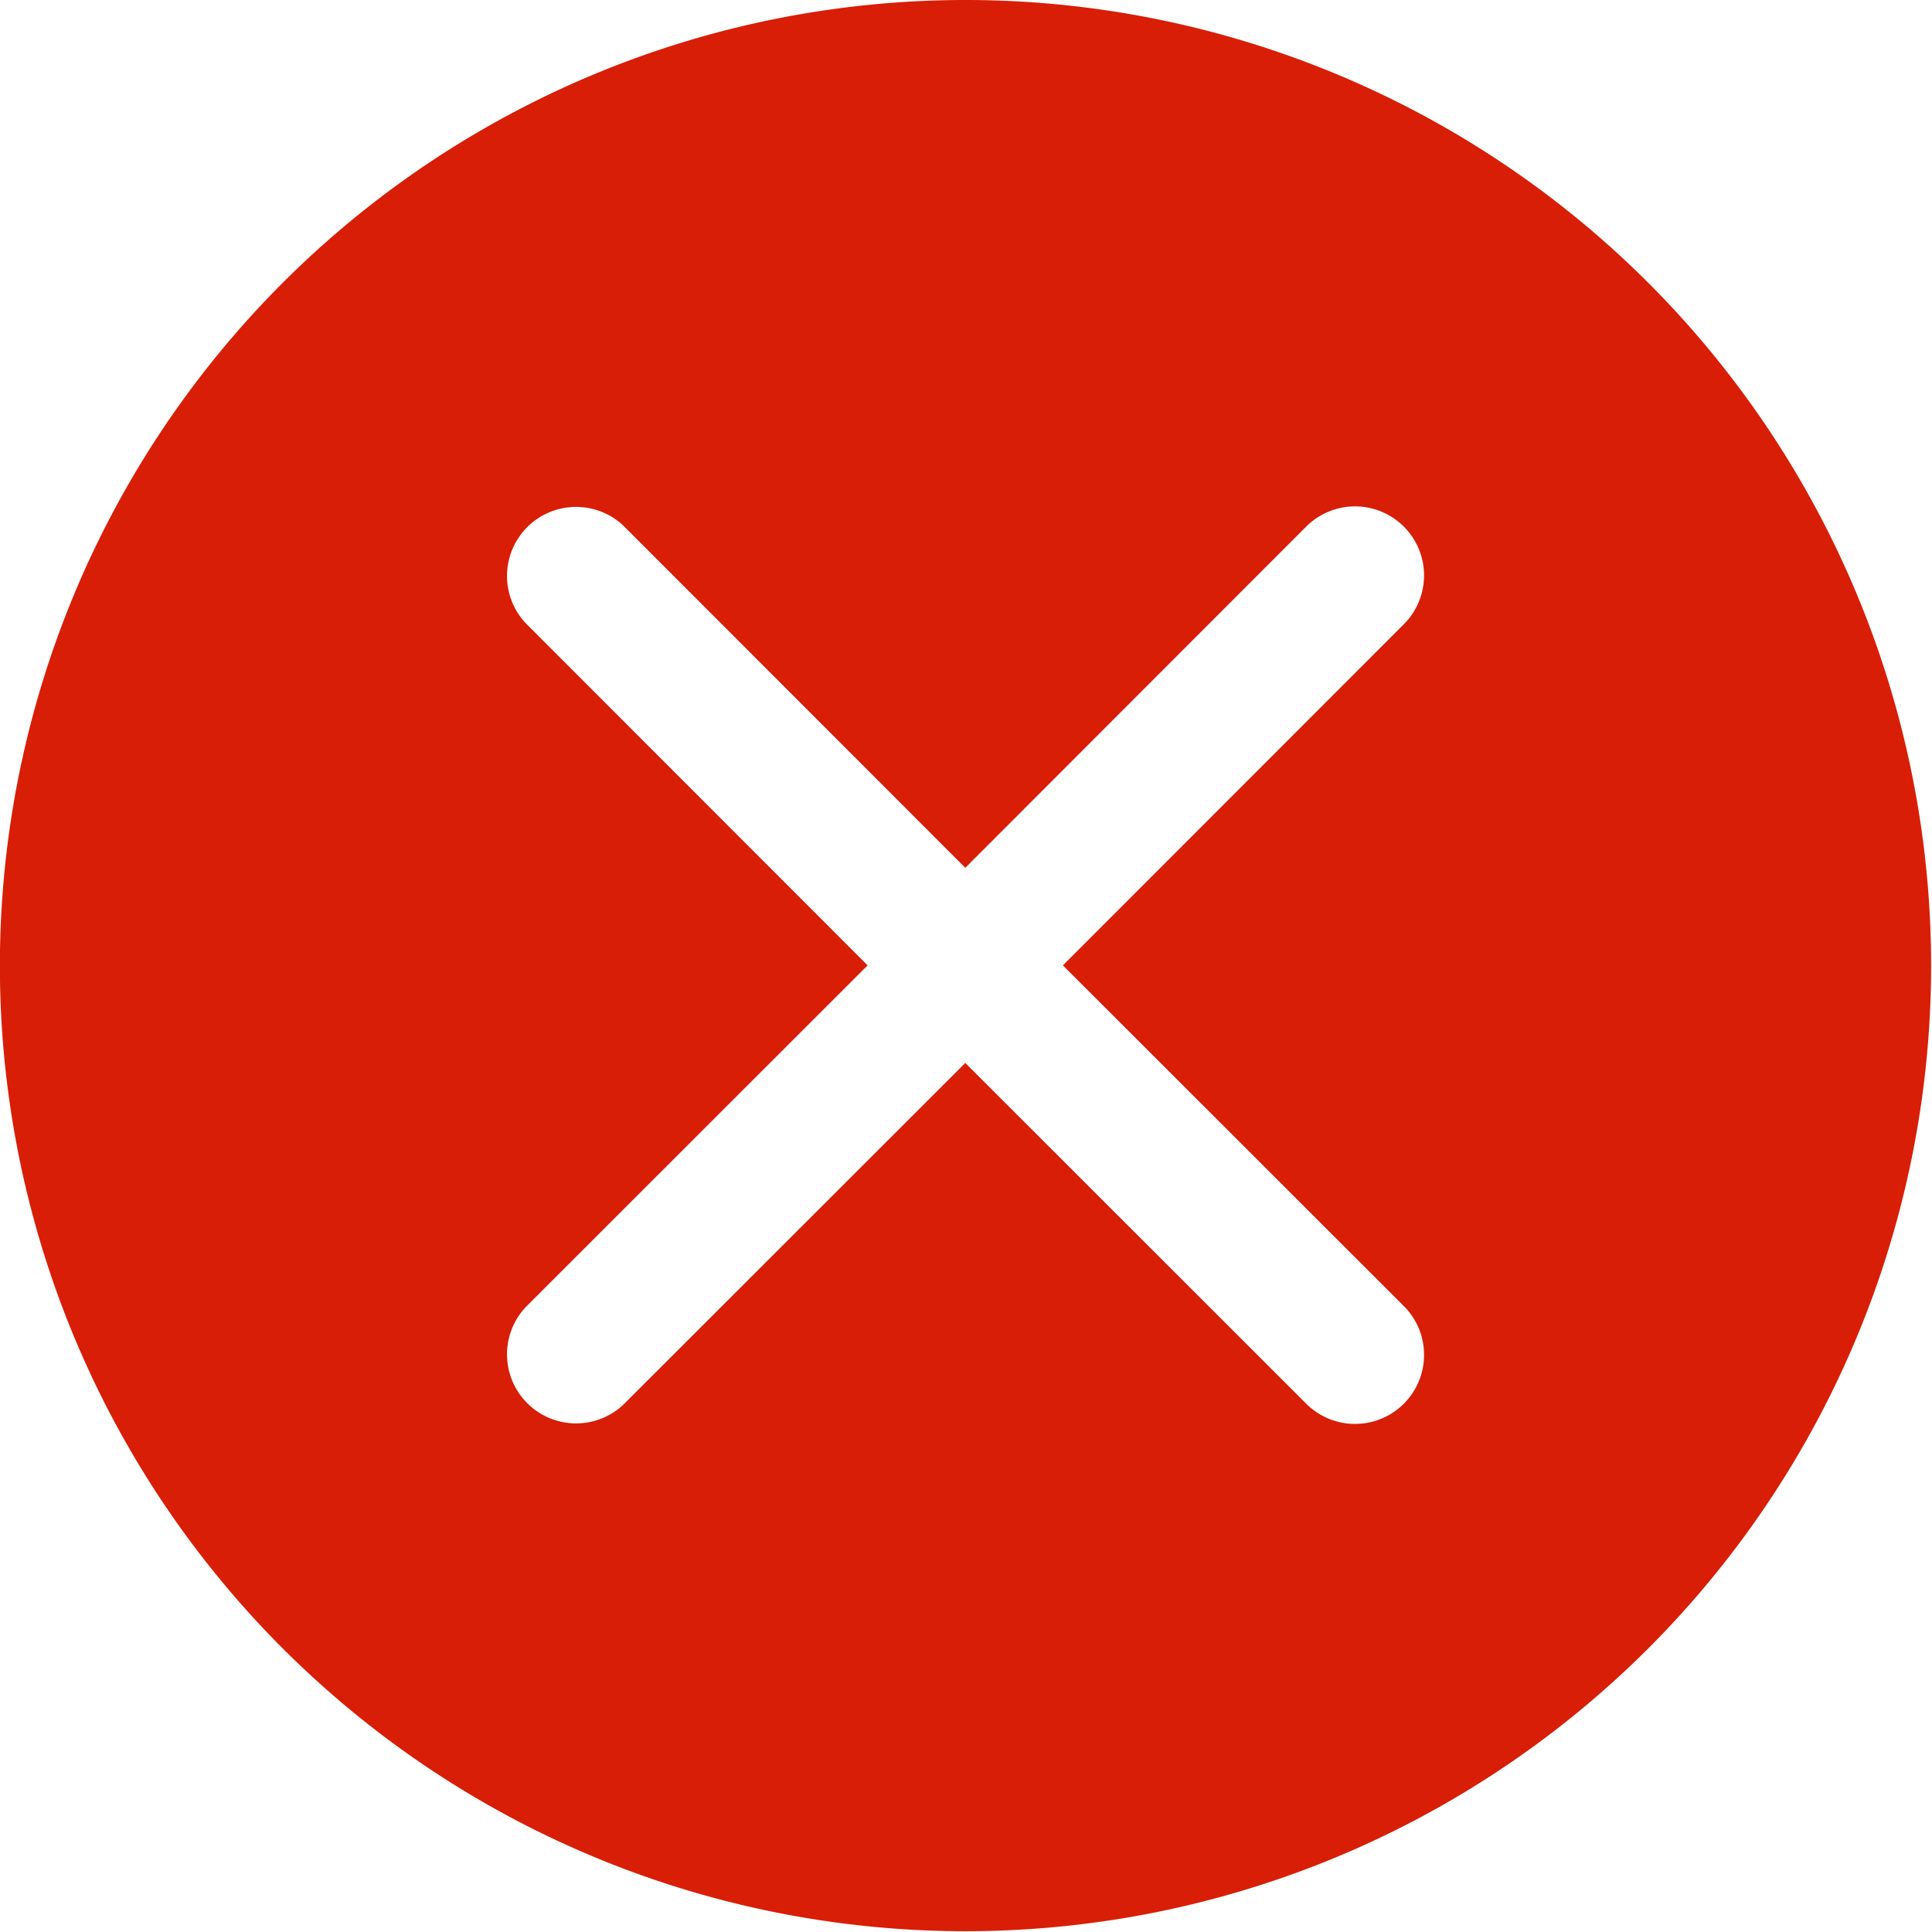 <?xml version="1.0" standalone="no"?><!DOCTYPE svg PUBLIC "-//W3C//DTD SVG 1.1//EN" "http://www.w3.org/Graphics/SVG/1.1/DTD/svg11.dtd"><svg t="1727272779364" class="icon" viewBox="0 0 1024 1024" version="1.1" xmlns="http://www.w3.org/2000/svg" p-id="4252" xmlns:xlink="http://www.w3.org/1999/xlink" width="200" height="200"><path d="M873.595 873.717a511.793 511.793 0 1 1 0-723.848 511.793 511.793 0 0 1 0 723.848z m-129.083-543.313a36.595 36.595 0 0 0-51.77-51.721l-181.121 181.267-181.145-181.267a36.595 36.595 0 0 0-51.745 51.721l181.121 181.267-181.121 181.023a36.595 36.595 0 0 0 51.745 51.721l181.145-181.023 181.121 181.023a36.595 36.595 0 0 0 51.77-51.721l-181.145-181.023z" fill="#d81e06" p-id="4253"></path></svg>